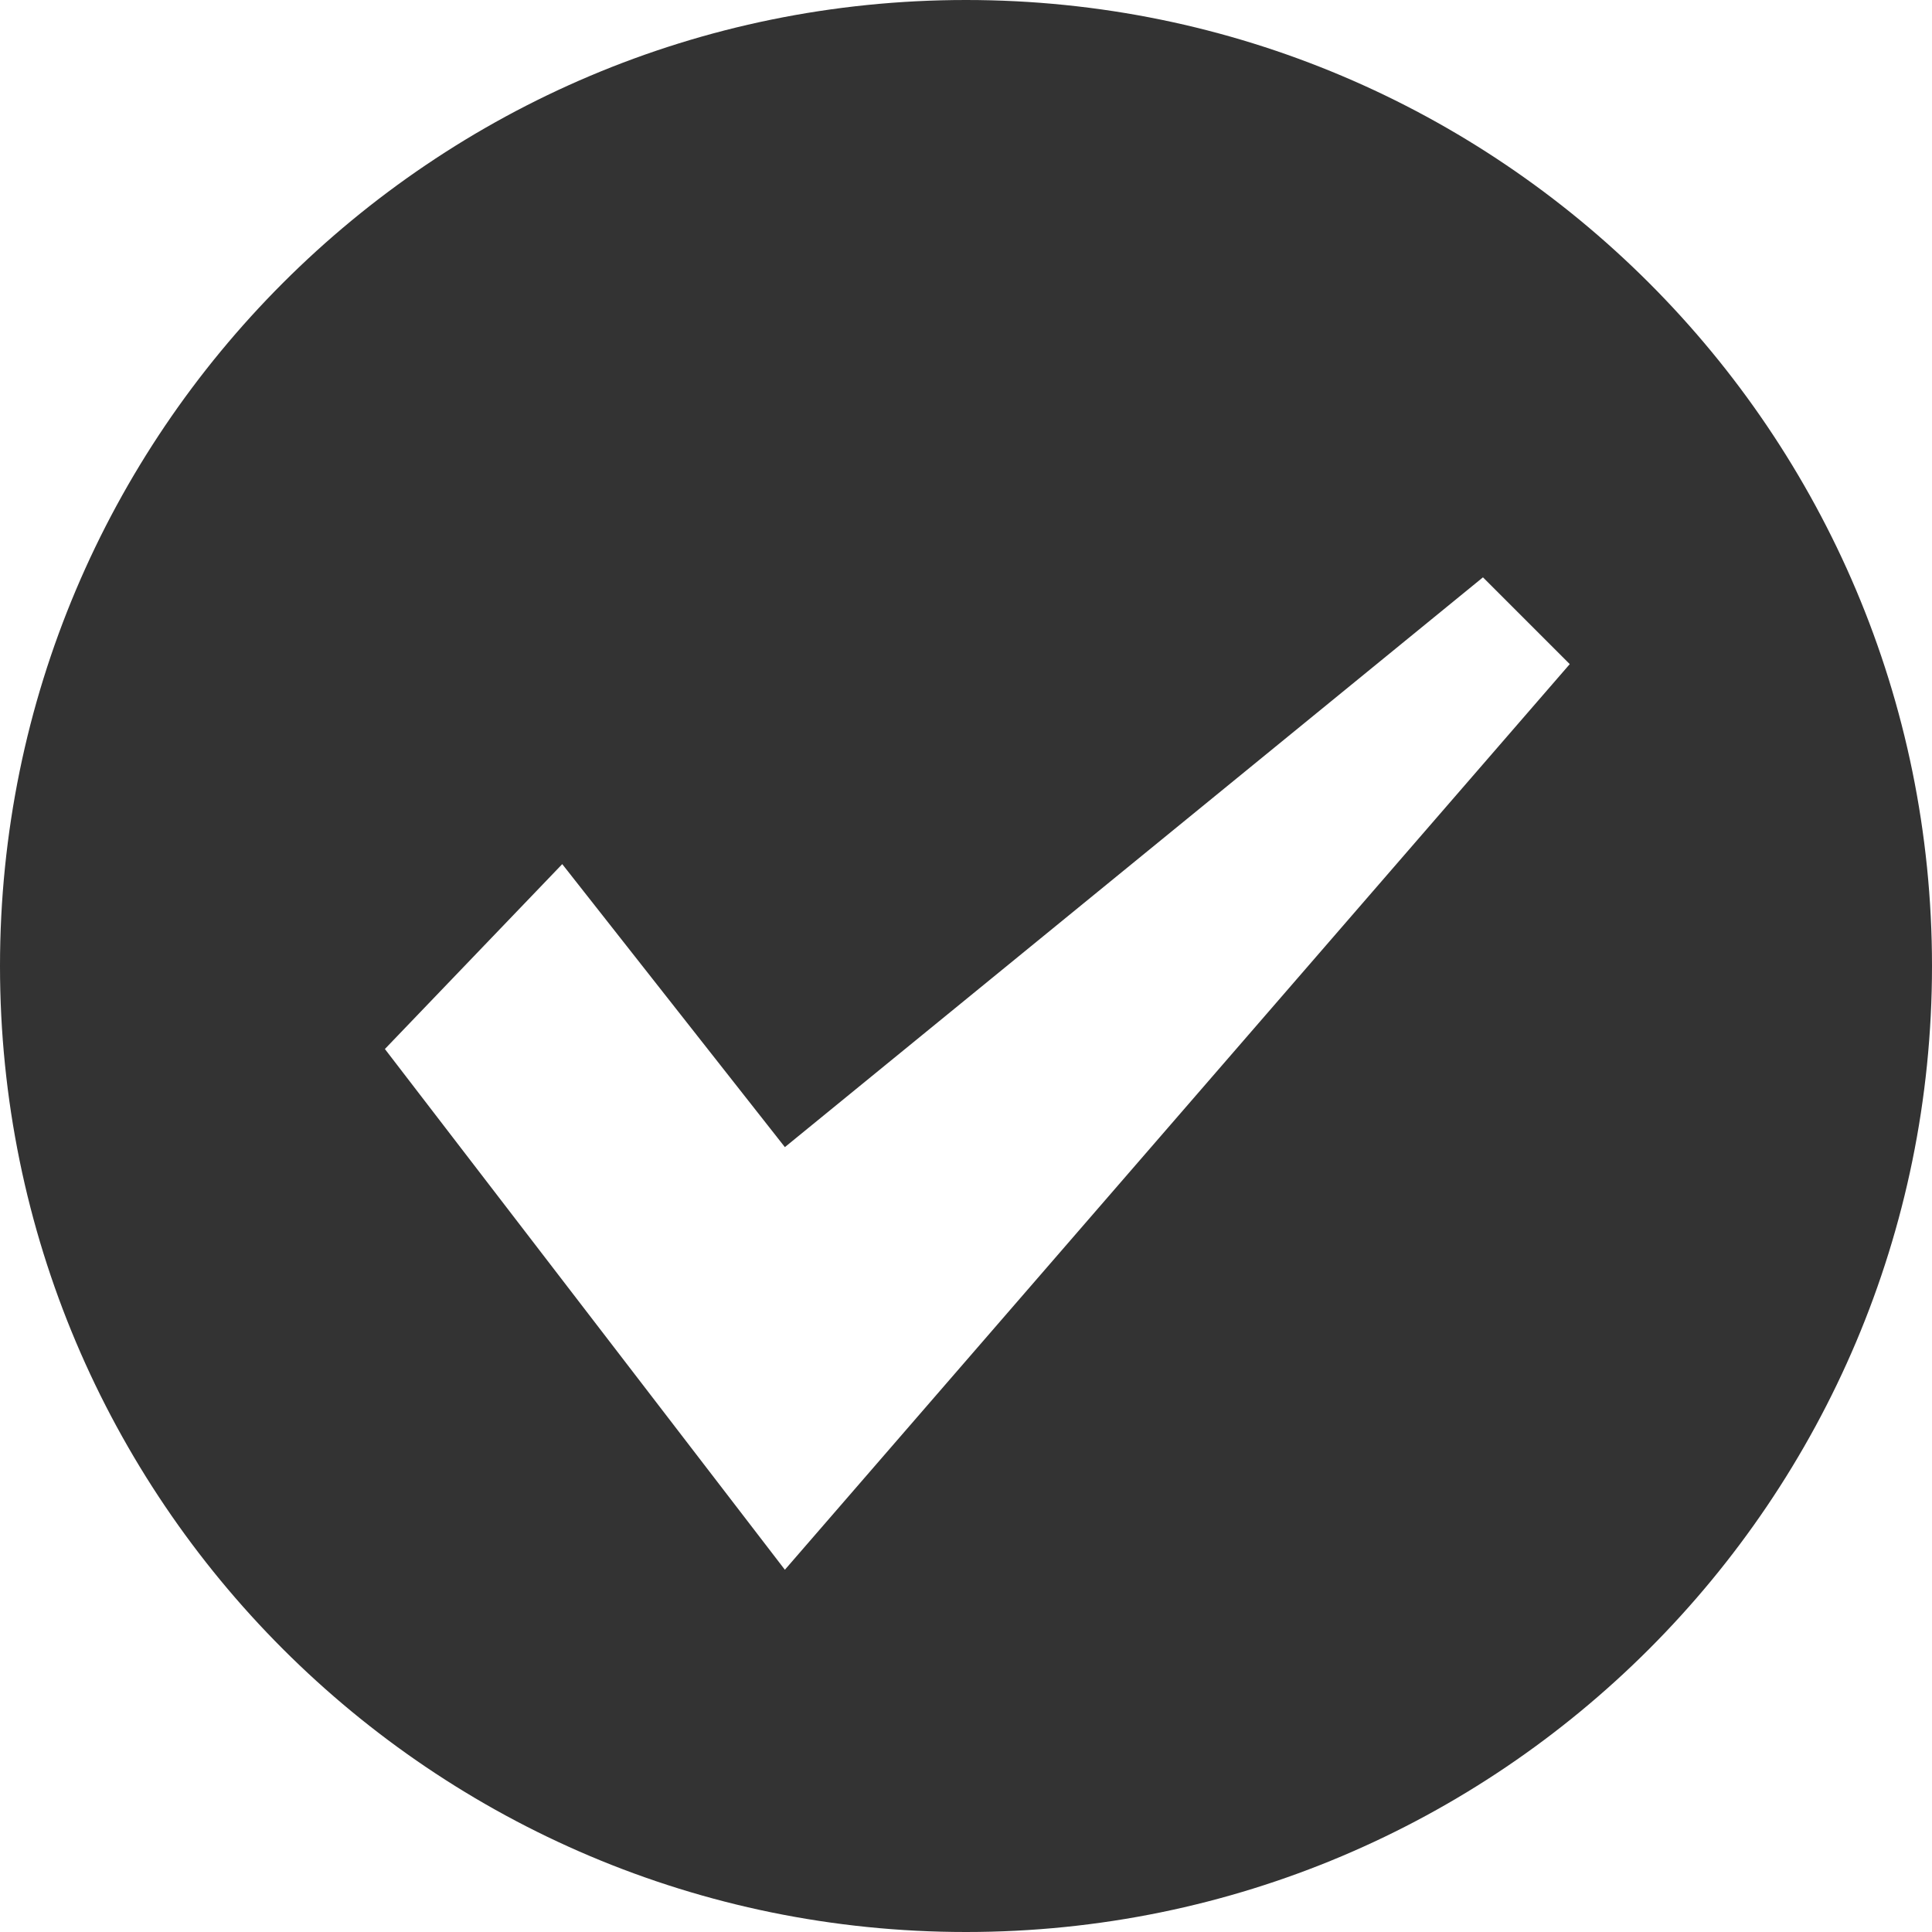 <svg xmlns="http://www.w3.org/2000/svg" xmlns:xlink="http://www.w3.org/1999/xlink" width="512" height="512" fill="#333" viewBox="0 0 512 512"><path d="M 256.00,0.00C 114.615,0.00,0.00,114.615,0.00,256.00s 114.615,256.00, 256.00,256.00s 256.00-114.615, 256.00-256.00S 397.385,0.00, 256.00,0.00z M 208.00,416.00L 102.00,278.00l 47.00-49.00l 59.00,75.00 l 185.00-151.00l 23.00,23.00L 208.00,416.00z"/></svg>
